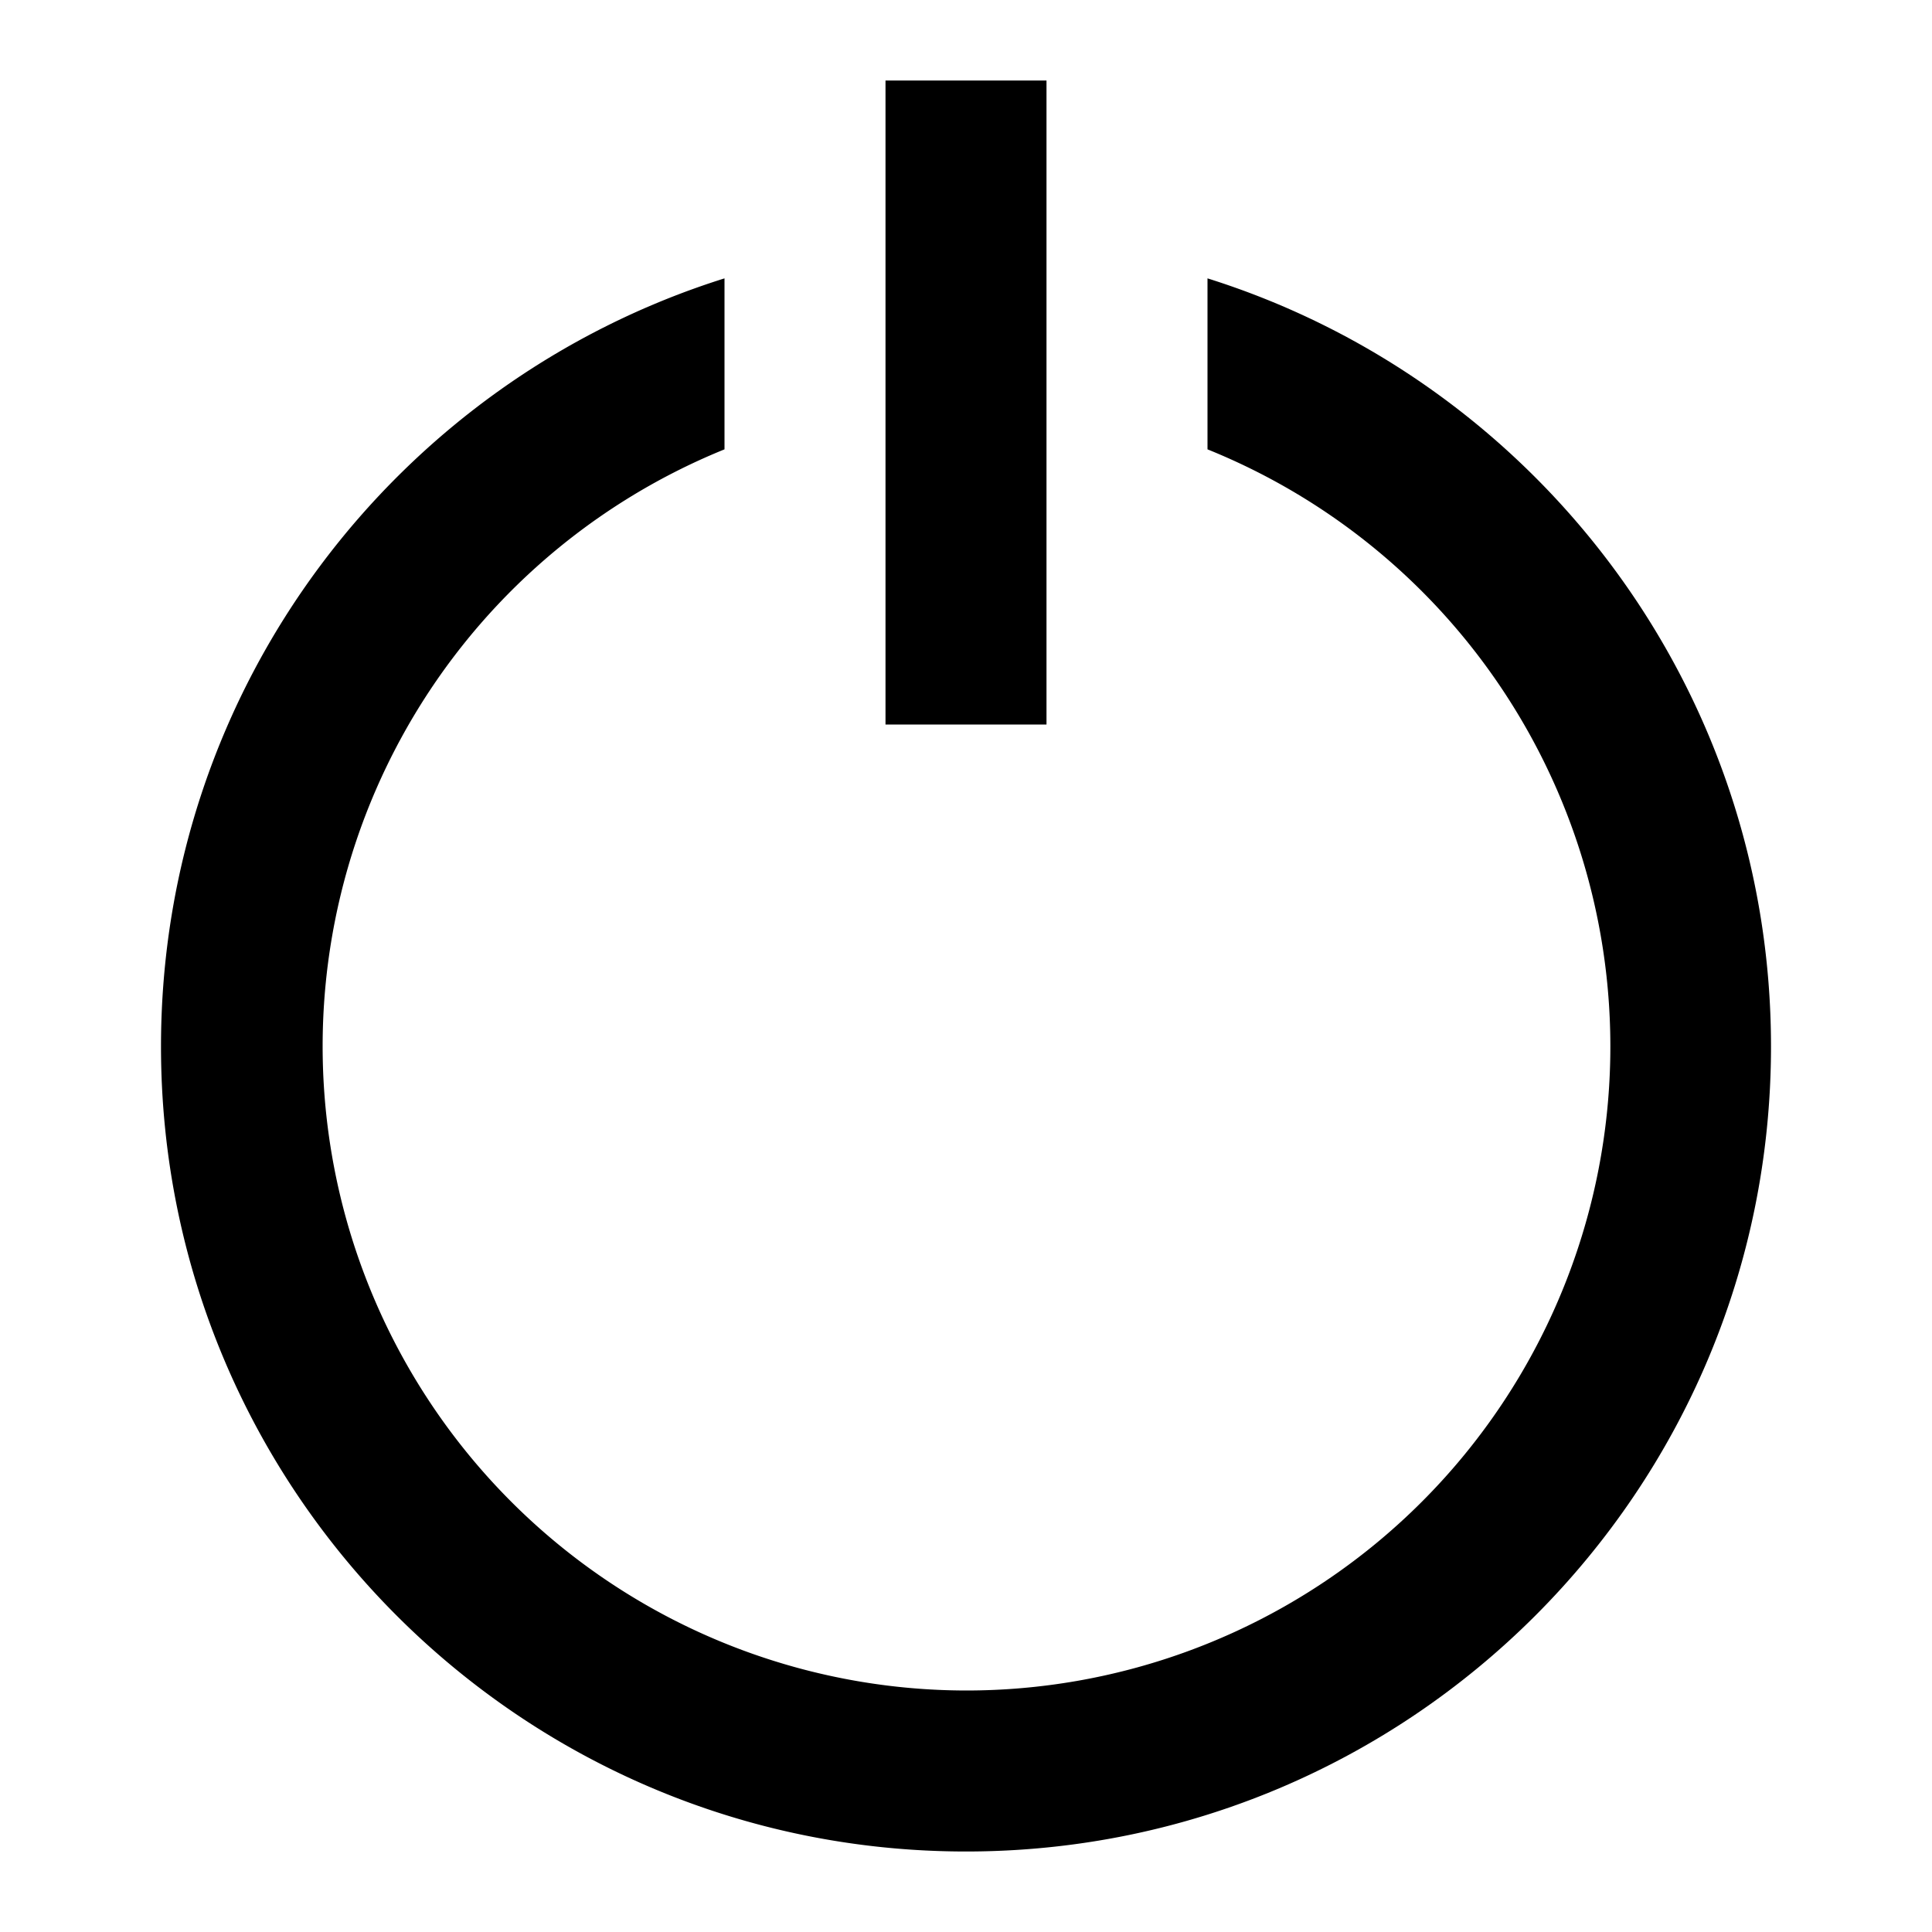 <svg xmlns="http://www.w3.org/2000/svg" width="24" height="24" viewBox="0 0 24 24">
    <g fill="none" fill-rule="evenodd">
        <path fill="#000" d="M9 3.458v2.124A8.003 8.003 0 0 0 12 21a8 8 0 0 0 3-15.418V3.458c4.057 1.274 7 5.064 7 9.542 0 5.523-4.477 10-10 10S2 18.523 2 13c0-4.478 2.943-8.268 7-9.542zM11 1h2v8h-2V1z"/>
    </g>
</svg>

